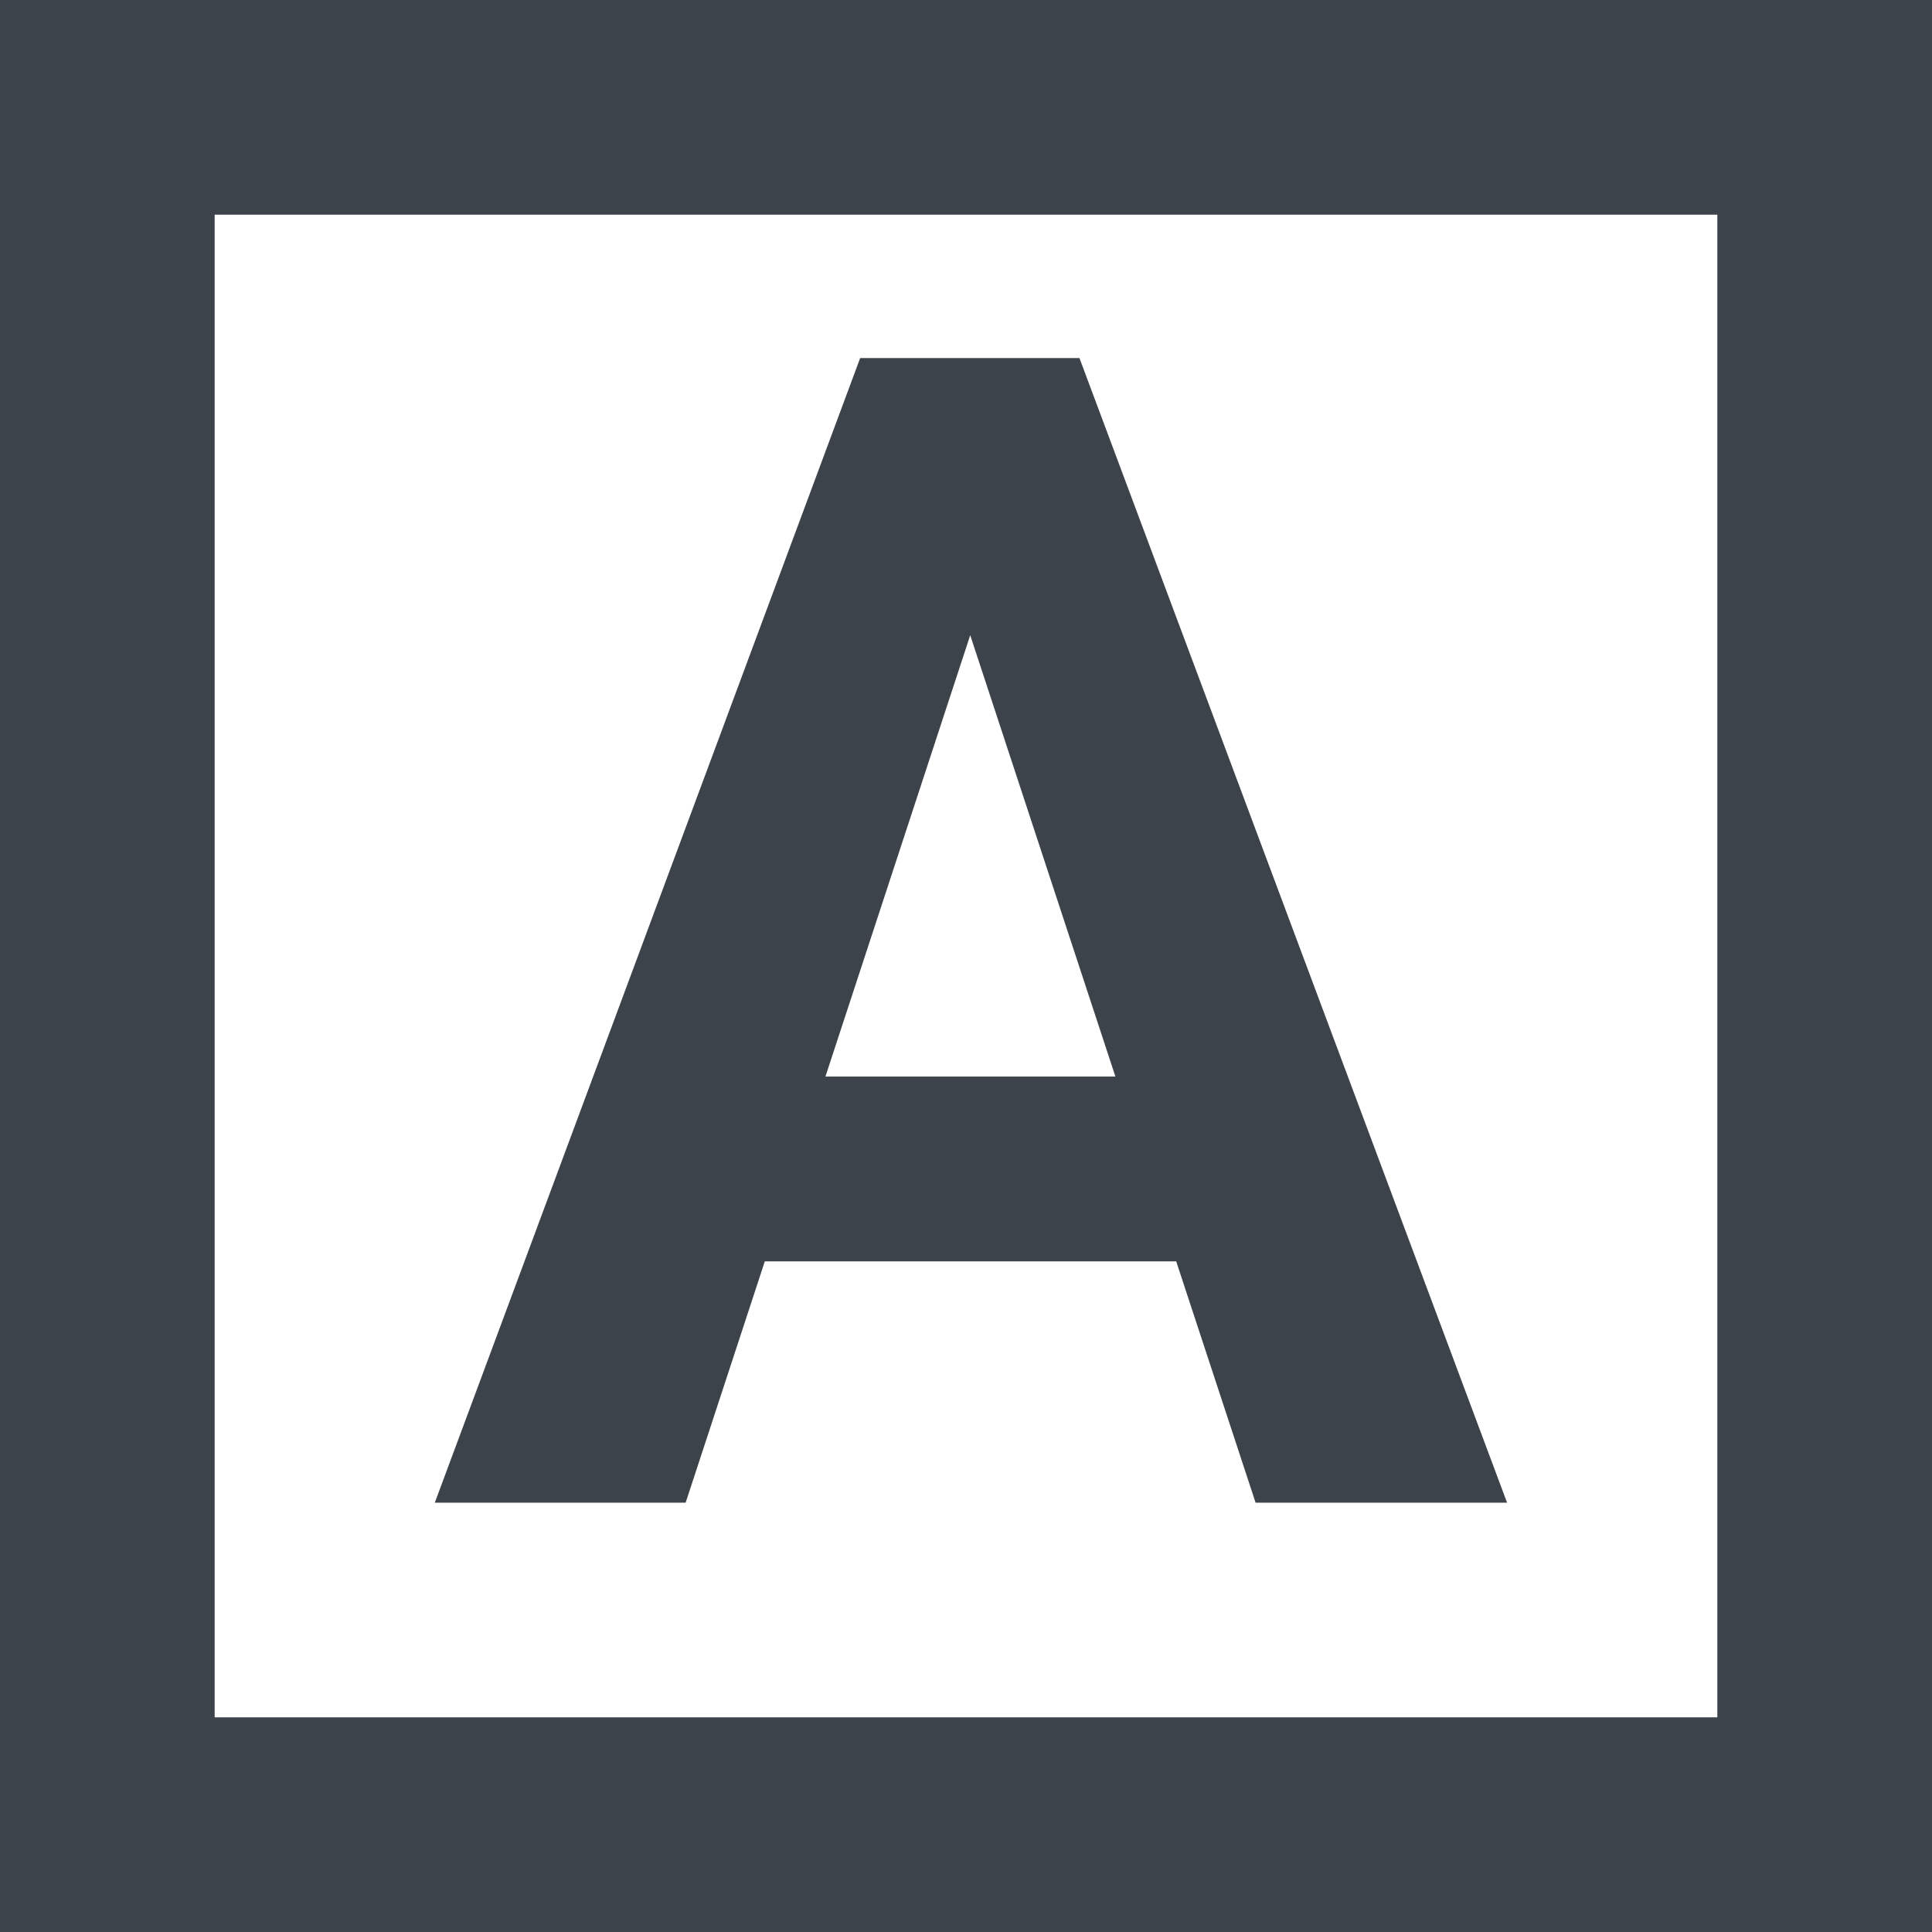 <svg width="18" height="18" viewBox="0 0 18 18" fill="none" xmlns="http://www.w3.org/2000/svg">
<path d="M2 1H16L17 1V16V16.006V16.013V16.019V16.026V16.032V16.039V16.045V16.052V16.058V16.064V16.071V16.077V16.084V16.09V16.097V16.103V16.109V16.116V16.122V16.128V16.135V16.141V16.148V16.154V16.16V16.167V16.173V16.179V16.186V16.192V16.198V16.204V16.211V16.217V16.223V16.23V16.236V16.242V16.248V16.255V16.261V16.267V16.273V16.28V16.286V16.292V16.298V16.305V16.311V16.317V16.323V16.329V16.336V16.342V16.348V16.354V16.36V16.366V16.372V16.379V16.385V16.391V16.397V16.403V16.409V16.415V16.421V16.427V16.433V16.44V16.446V16.452V16.458V16.464V16.47V16.476V16.482V16.488V16.494V16.5V16.506V16.512V16.518V16.524V16.53V16.536V16.542V16.548V16.553V16.559V16.565V16.571V16.577V16.583V16.589V16.595V16.601V16.607V16.612V16.618V16.624V16.63V16.636V16.642V16.647V16.653V16.659V16.665V16.67V16.676V16.682V16.688V16.693V16.699V16.705V16.711V16.716V16.722V16.728V16.733V16.739V16.745V16.75V16.756V16.762V16.767V16.773V16.779V16.784V16.79V16.795V16.801V16.806V16.812V16.818V16.823V16.829V16.834V16.84V16.845V16.851V16.856V16.862V16.867V16.873V16.878V16.884V16.889V16.894V16.9V16.905V16.91V16.916V16.921V16.927V16.932V16.937V16.943V16.948V16.953V16.959V16.964V16.969V16.974V16.98V16.985V16.99V16.995V17H2H1.994H1.987H1.981H1.974H1.968H1.961H1.955H1.948H1.942H1.936H1.929H1.923H1.916H1.91H1.903H1.897H1.891H1.884H1.878H1.872H1.865H1.859H1.852H1.846H1.84H1.833H1.827H1.821H1.814H1.808H1.802H1.796H1.789H1.783H1.777H1.77H1.764H1.758H1.752H1.745H1.739H1.733H1.727H1.72H1.714H1.708H1.702H1.695H1.689H1.683H1.677H1.671H1.664H1.658H1.652H1.646H1.64H1.634H1.628H1.621H1.615H1.609H1.603H1.597H1.591H1.585H1.579H1.573H1.567H1.56H1.554H1.548H1.542H1.536H1.53H1.524H1.518H1.512H1.506H1.5H1.494H1.488H1.482H1.476H1.47H1.464H1.458H1.452H1.447H1.441H1.435H1.429H1.423H1.417H1.411H1.405H1.399H1.394H1.388H1.382H1.376H1.37H1.364H1.359H1.353H1.347H1.341H1.335H1.33H1.324H1.318H1.312H1.307H1.301H1.295H1.289H1.284H1.278H1.272H1.267H1.261H1.255H1.25H1.244H1.238H1.233H1.227H1.222H1.216H1.21H1.205H1.199H1.194H1.188H1.182H1.177H1.171H1.166H1.16H1.155H1.149H1.144H1.138H1.133H1.127H1.122H1.117H1.111H1.106H1.1H1.095H1.089H1.084H1.079H1.073H1.068H1.063H1.057H1.052H1.047H1.041H1.036H1.031H1.026H1.02H1.015H1.01H1.004H1V1L2 1Z" stroke="#3C434A" stroke-width="2"/>
<path d="M9.288 5.16L6.388 14H4.051L8.014 3.336H9.5L9.288 5.16ZM11.698 14L8.79 5.16L8.556 3.336H10.057L14.041 14H11.698ZM11.566 10.03V11.752H5.934V10.03H11.566Z" fill="#3C434A"/>
</svg>
